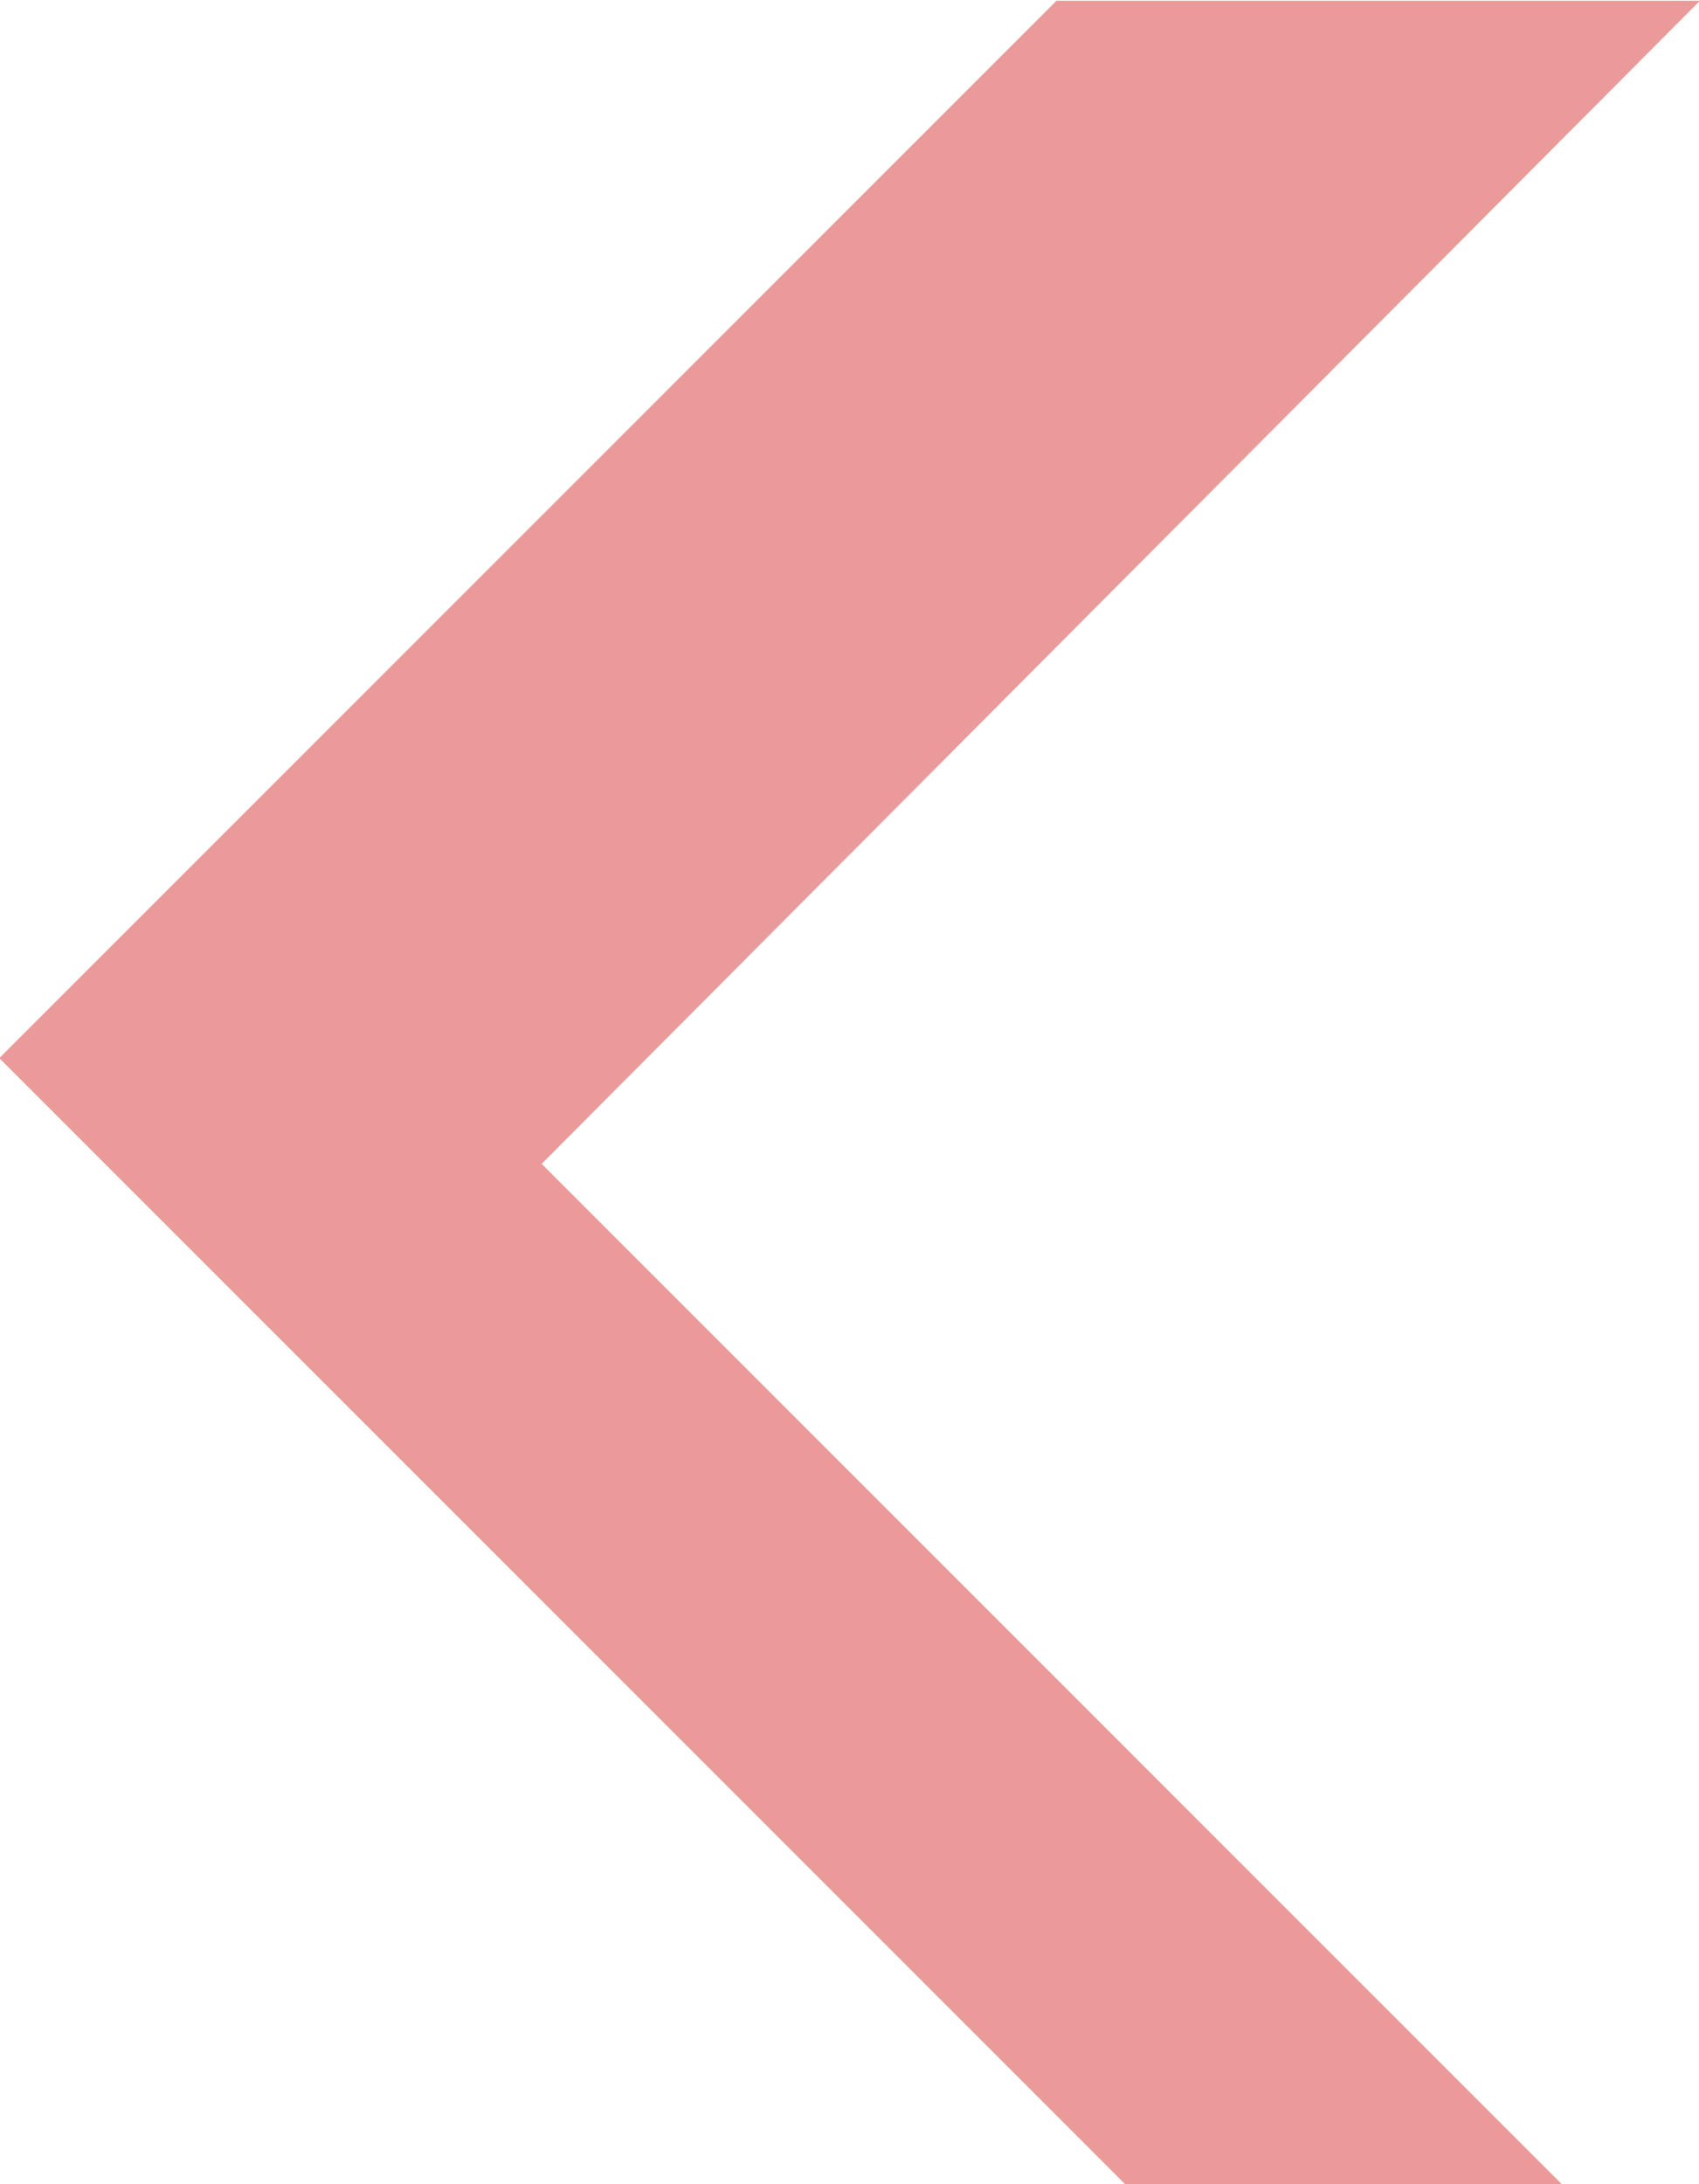 <?xml version="1.0" encoding="UTF-8" standalone="no"?>
<svg xmlns:xlink="http://www.w3.org/1999/xlink" height="41.0px" width="31.9px" xmlns="http://www.w3.org/2000/svg">
  <g transform="matrix(1.0, 0.0, 0.0, 1.0, 15.95, 20.5)">
    <use height="23.75" transform="matrix(1.726, 0.0, 0.0, 1.726, -15.963, -20.486)" width="18.5" xlink:href="#sprite0"/>
  </g>
  <defs>
    <g id="sprite0" transform="matrix(1.0, 0.0, 0.0, 1.0, 9.25, 11.9)">
      <use height="23.75" transform="matrix(1.0, 0.0, 0.0, 1.0, -9.25, -11.9)" width="18.5" xlink:href="#shape0"/>
    </g>
    <g id="shape0" transform="matrix(1.0, 0.0, 0.0, 1.0, 9.25, 11.9)">
      <path d="M2.25 -11.9 L9.25 -11.9 -3.35 0.75 7.75 11.85 3.0 11.85 -9.25 -0.4 2.25 -11.9" fill="#cc0000" fill-opacity="0.396" fill-rule="evenodd" stroke="none"/>
    </g>
  </defs>
</svg>
